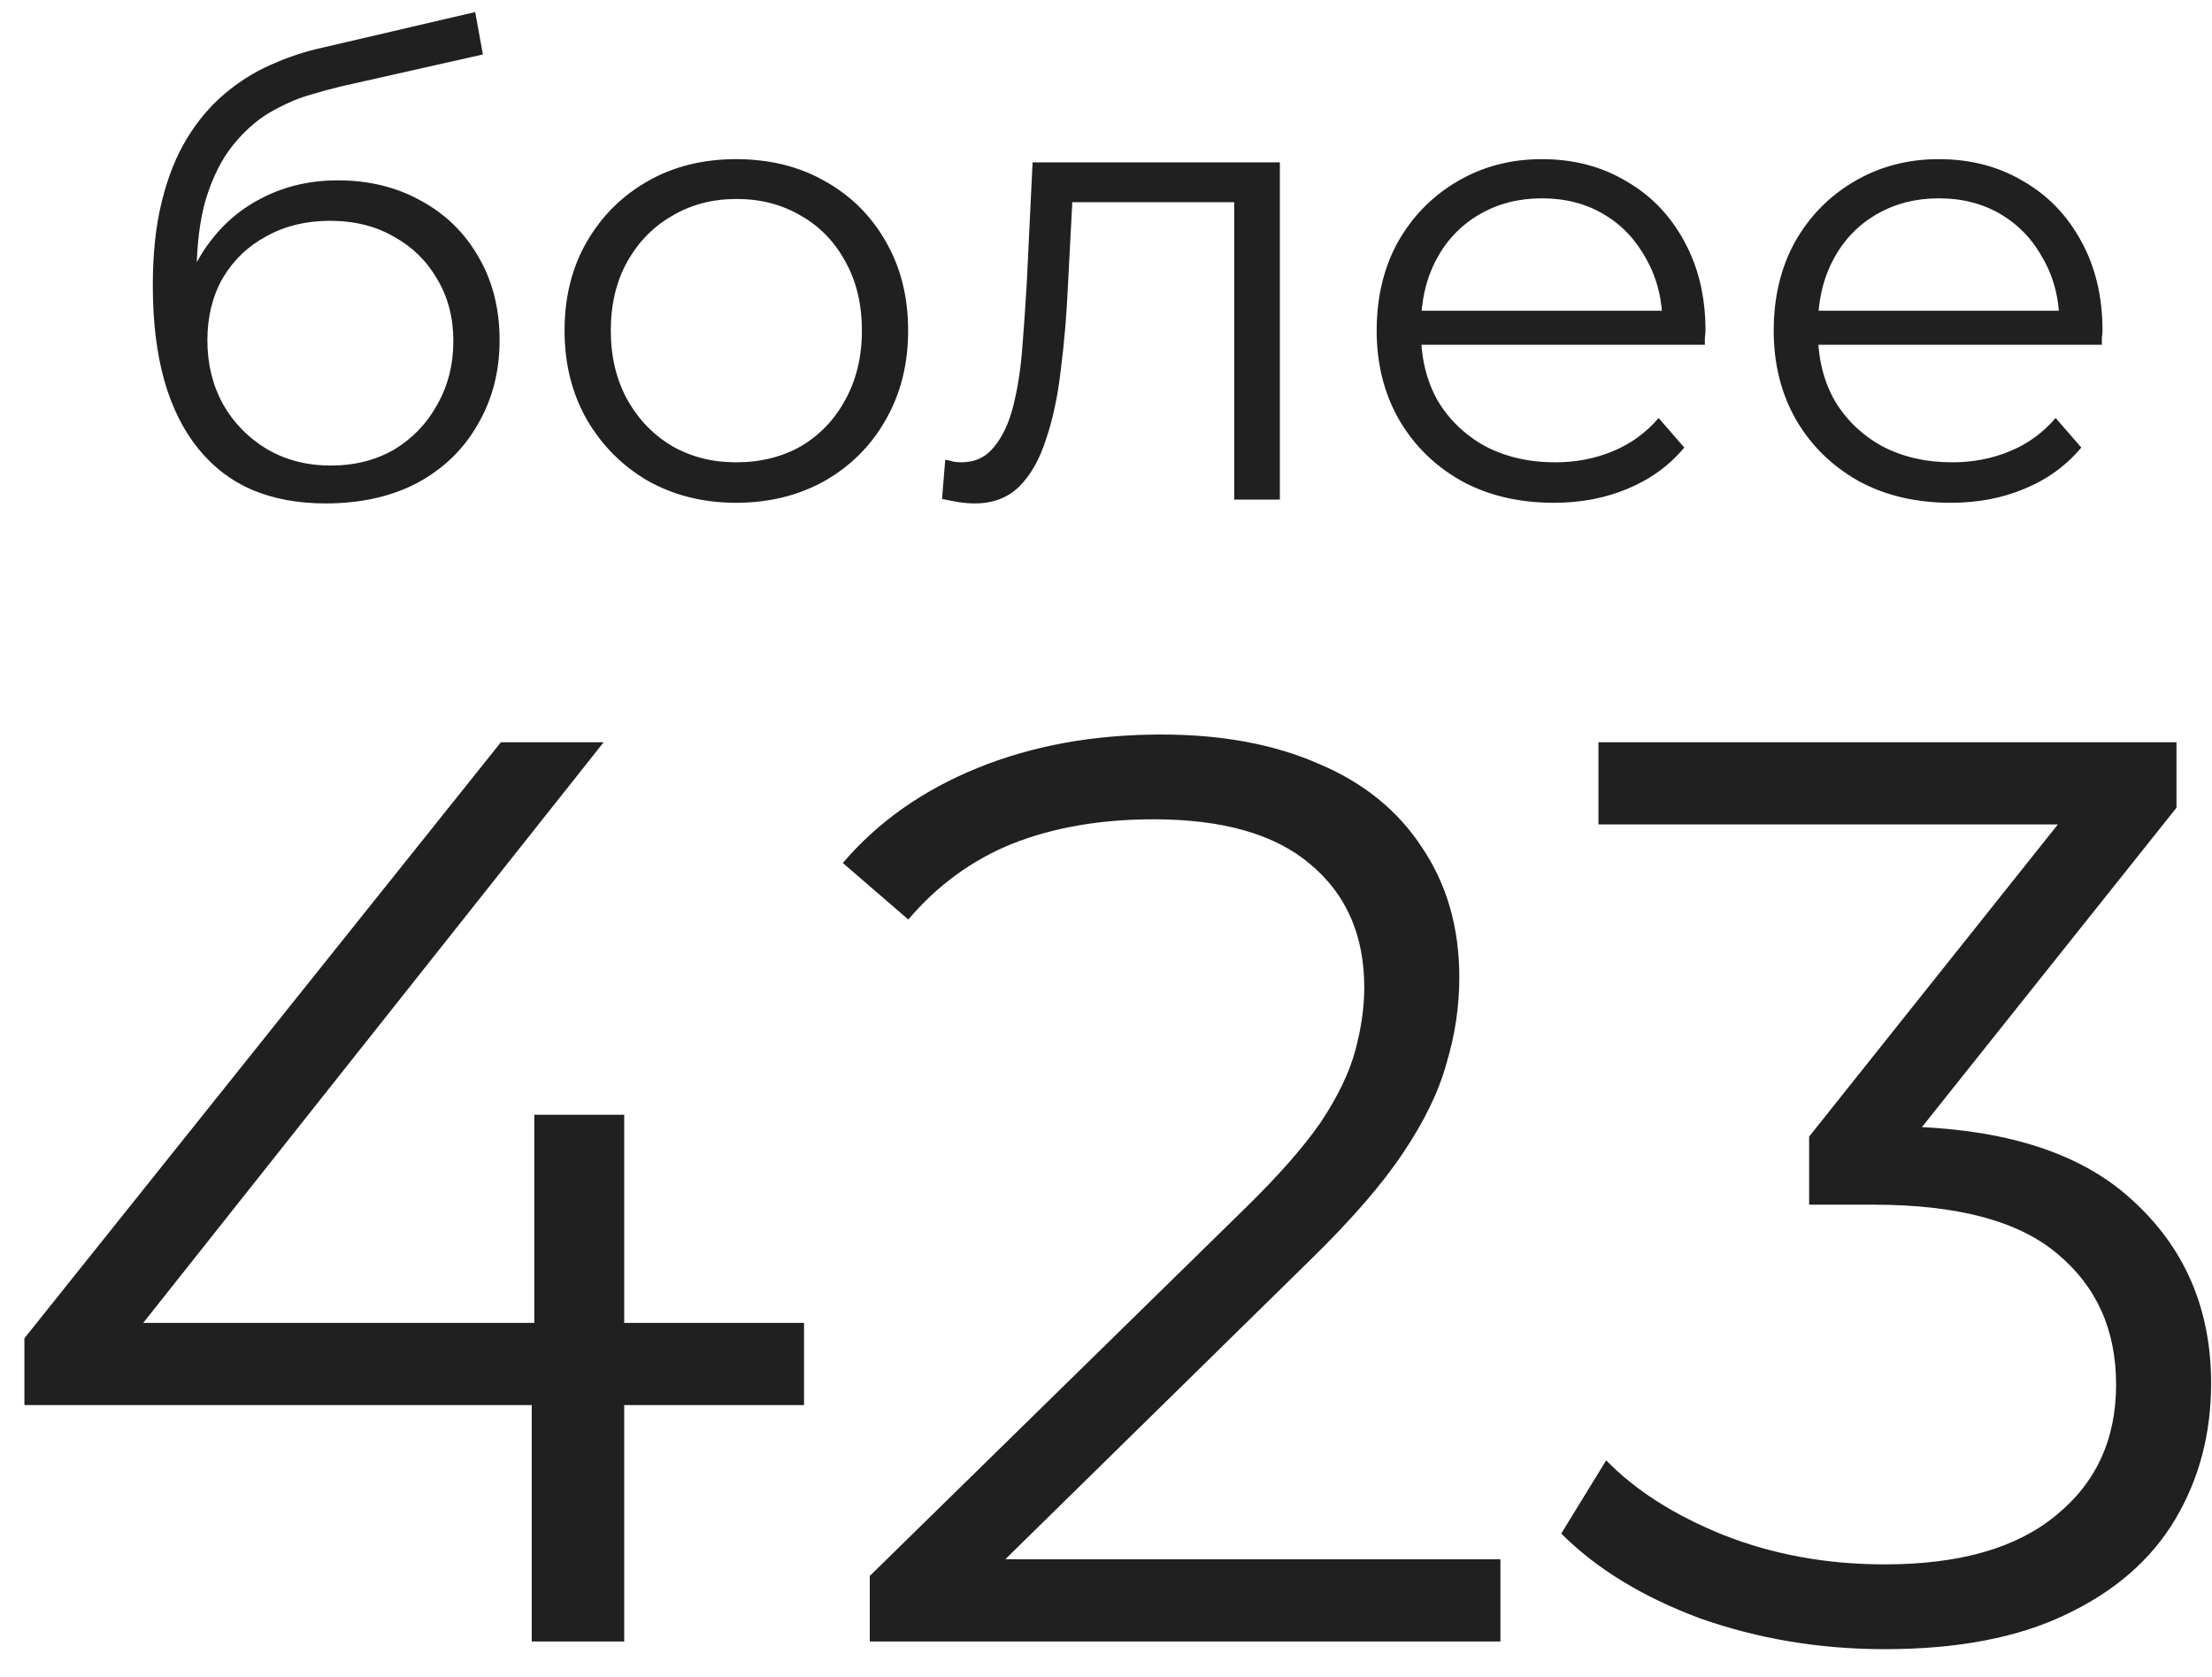 <svg width="62" height="47" viewBox="0 0 62 47" fill="none" xmlns="http://www.w3.org/2000/svg">
<path d="M9.125 14.108C8.357 14.108 7.673 13.982 7.073 13.73C6.485 13.478 5.981 13.094 5.561 12.578C5.141 12.062 4.823 11.426 4.607 10.67C4.391 9.902 4.283 9.014 4.283 8.006C4.283 7.106 4.367 6.32 4.535 5.648C4.703 4.964 4.937 4.376 5.237 3.884C5.537 3.392 5.885 2.978 6.281 2.642C6.689 2.294 7.127 2.018 7.595 1.814C8.075 1.598 8.567 1.436 9.071 1.328L13.319 0.338L13.535 1.526L9.539 2.426C9.287 2.486 8.981 2.57 8.621 2.678C8.273 2.786 7.913 2.948 7.541 3.164C7.181 3.38 6.845 3.68 6.533 4.064C6.221 4.448 5.969 4.946 5.777 5.558C5.597 6.158 5.507 6.908 5.507 7.808C5.507 8 5.513 8.156 5.525 8.276C5.537 8.384 5.549 8.504 5.561 8.636C5.585 8.756 5.603 8.936 5.615 9.176L5.057 8.708C5.189 7.976 5.459 7.34 5.867 6.8C6.275 6.248 6.785 5.822 7.397 5.522C8.021 5.21 8.711 5.054 9.467 5.054C10.343 5.054 11.123 5.246 11.807 5.63C12.491 6.002 13.025 6.524 13.409 7.196C13.805 7.868 14.003 8.648 14.003 9.536C14.003 10.412 13.799 11.198 13.391 11.894C12.995 12.59 12.431 13.136 11.699 13.532C10.967 13.916 10.109 14.108 9.125 14.108ZM9.269 13.046C9.941 13.046 10.535 12.896 11.051 12.596C11.567 12.284 11.969 11.864 12.257 11.336C12.557 10.808 12.707 10.214 12.707 9.554C12.707 8.906 12.557 8.33 12.257 7.826C11.969 7.322 11.567 6.926 11.051 6.638C10.535 6.338 9.935 6.188 9.251 6.188C8.579 6.188 7.985 6.332 7.469 6.62C6.953 6.896 6.545 7.286 6.245 7.79C5.957 8.294 5.813 8.876 5.813 9.536C5.813 10.196 5.957 10.79 6.245 11.318C6.545 11.846 6.953 12.266 7.469 12.578C7.997 12.89 8.597 13.046 9.269 13.046ZM20.63 14.09C19.718 14.09 18.896 13.886 18.164 13.478C17.444 13.058 16.874 12.488 16.454 11.768C16.034 11.036 15.824 10.202 15.824 9.266C15.824 8.318 16.034 7.484 16.454 6.764C16.874 6.044 17.444 5.48 18.164 5.072C18.884 4.664 19.706 4.46 20.63 4.46C21.566 4.46 22.394 4.664 23.114 5.072C23.846 5.48 24.416 6.044 24.824 6.764C25.244 7.484 25.454 8.318 25.454 9.266C25.454 10.202 25.244 11.036 24.824 11.768C24.416 12.488 23.846 13.058 23.114 13.478C22.382 13.886 21.554 14.09 20.63 14.09ZM20.63 12.956C21.314 12.956 21.92 12.806 22.448 12.506C22.976 12.194 23.39 11.762 23.69 11.21C24.002 10.646 24.158 9.998 24.158 9.266C24.158 8.522 24.002 7.874 23.69 7.322C23.39 6.77 22.976 6.344 22.448 6.044C21.92 5.732 21.32 5.576 20.648 5.576C19.976 5.576 19.376 5.732 18.848 6.044C18.32 6.344 17.9 6.77 17.588 7.322C17.276 7.874 17.12 8.522 17.12 9.266C17.12 9.998 17.276 10.646 17.588 11.21C17.9 11.762 18.32 12.194 18.848 12.506C19.376 12.806 19.97 12.956 20.63 12.956ZM26.404 13.982L26.494 12.884C26.578 12.896 26.657 12.914 26.729 12.938C26.812 12.95 26.884 12.956 26.945 12.956C27.328 12.956 27.634 12.812 27.863 12.524C28.102 12.236 28.282 11.852 28.402 11.372C28.523 10.892 28.607 10.352 28.654 9.752C28.703 9.14 28.744 8.528 28.78 7.916L28.942 4.55H35.873V14H34.594V5.288L34.919 5.666H29.77L30.076 5.27L29.933 8.006C29.896 8.822 29.831 9.602 29.735 10.346C29.651 11.09 29.512 11.744 29.32 12.308C29.14 12.872 28.889 13.316 28.564 13.64C28.241 13.952 27.826 14.108 27.323 14.108C27.178 14.108 27.029 14.096 26.872 14.072C26.729 14.048 26.573 14.018 26.404 13.982ZM43.556 14.09C42.572 14.09 41.708 13.886 40.964 13.478C40.219 13.058 39.638 12.488 39.218 11.768C38.797 11.036 38.587 10.202 38.587 9.266C38.587 8.33 38.785 7.502 39.181 6.782C39.59 6.062 40.142 5.498 40.837 5.09C41.545 4.67 42.337 4.46 43.214 4.46C44.102 4.46 44.888 4.664 45.572 5.072C46.267 5.468 46.813 6.032 47.209 6.764C47.605 7.484 47.803 8.318 47.803 9.266C47.803 9.326 47.797 9.392 47.785 9.464C47.785 9.524 47.785 9.59 47.785 9.662H39.559V8.708H47.102L46.597 9.086C46.597 8.402 46.447 7.796 46.148 7.268C45.859 6.728 45.464 6.308 44.959 6.008C44.456 5.708 43.873 5.558 43.214 5.558C42.566 5.558 41.983 5.708 41.468 6.008C40.952 6.308 40.55 6.728 40.261 7.268C39.974 7.808 39.83 8.426 39.83 9.122V9.32C39.83 10.04 39.986 10.676 40.297 11.228C40.621 11.768 41.066 12.194 41.63 12.506C42.206 12.806 42.859 12.956 43.592 12.956C44.167 12.956 44.702 12.854 45.194 12.65C45.697 12.446 46.13 12.134 46.489 11.714L47.209 12.542C46.789 13.046 46.261 13.43 45.626 13.694C45.002 13.958 44.312 14.09 43.556 14.09ZM54.682 14.09C53.699 14.09 52.834 13.886 52.09 13.478C51.346 13.058 50.764 12.488 50.344 11.768C49.925 11.036 49.715 10.202 49.715 9.266C49.715 8.33 49.913 7.502 50.309 6.782C50.717 6.062 51.269 5.498 51.965 5.09C52.672 4.67 53.465 4.46 54.34 4.46C55.228 4.46 56.014 4.664 56.699 5.072C57.395 5.468 57.941 6.032 58.337 6.764C58.733 7.484 58.931 8.318 58.931 9.266C58.931 9.326 58.925 9.392 58.913 9.464C58.913 9.524 58.913 9.59 58.913 9.662H50.687V8.708H58.228L57.724 9.086C57.724 8.402 57.575 7.796 57.275 7.268C56.986 6.728 56.59 6.308 56.087 6.008C55.583 5.708 55.001 5.558 54.34 5.558C53.693 5.558 53.111 5.708 52.594 6.008C52.078 6.308 51.676 6.728 51.389 7.268C51.1 7.808 50.956 8.426 50.956 9.122V9.32C50.956 10.04 51.112 10.676 51.425 11.228C51.748 11.768 52.193 12.194 52.757 12.506C53.333 12.806 53.986 12.956 54.718 12.956C55.294 12.956 55.828 12.854 56.321 12.65C56.825 12.446 57.257 12.134 57.617 11.714L58.337 12.542C57.916 13.046 57.389 13.43 56.752 13.694C56.129 13.958 55.438 14.09 54.682 14.09ZM0.684 39.376V37.504L14.04 20.8H16.92L3.672 37.504L2.268 37.072H22.536V39.376H0.684ZM14.904 46V39.376L14.976 37.072V31.24H17.496V46H14.904ZM24.379 46V44.164L34.855 33.904C35.815 32.968 36.535 32.152 37.015 31.456C37.495 30.736 37.819 30.064 37.987 29.44C38.155 28.816 38.239 28.228 38.239 27.676C38.239 26.212 37.735 25.06 36.727 24.22C35.743 23.38 34.279 22.96 32.335 22.96C30.847 22.96 29.527 23.188 28.375 23.644C27.247 24.1 26.275 24.808 25.459 25.768L23.623 24.184C24.607 23.032 25.867 22.144 27.403 21.52C28.939 20.896 30.655 20.584 32.551 20.584C34.255 20.584 35.731 20.86 36.979 21.412C38.227 21.94 39.187 22.72 39.859 23.752C40.555 24.784 40.903 25.996 40.903 27.388C40.903 28.204 40.783 29.008 40.543 29.8C40.327 30.592 39.919 31.432 39.319 32.32C38.743 33.184 37.891 34.168 36.763 35.272L27.151 44.704L26.431 43.696H42.055V46H24.379ZM52.831 46.216C51.008 46.216 49.279 45.928 47.648 45.352C46.039 44.752 44.743 43.96 43.76 42.976L45.02 40.924C45.836 41.764 46.928 42.46 48.295 43.012C49.688 43.564 51.2 43.84 52.831 43.84C54.919 43.84 56.516 43.384 57.62 42.472C58.748 41.56 59.312 40.336 59.312 38.8C59.312 37.264 58.76 36.04 57.656 35.128C56.575 34.216 54.859 33.76 52.508 33.76H50.708V31.852L58.483 22.096L58.843 23.104H44.803V20.8H61.004V22.636L53.227 32.392L51.968 31.564H52.94C55.964 31.564 58.219 32.236 59.708 33.58C61.219 34.924 61.975 36.652 61.975 38.764C61.975 40.18 61.639 41.452 60.968 42.58C60.295 43.708 59.276 44.596 57.907 45.244C56.563 45.892 54.871 46.216 52.831 46.216Z" fill="#202020"/>
</svg>
